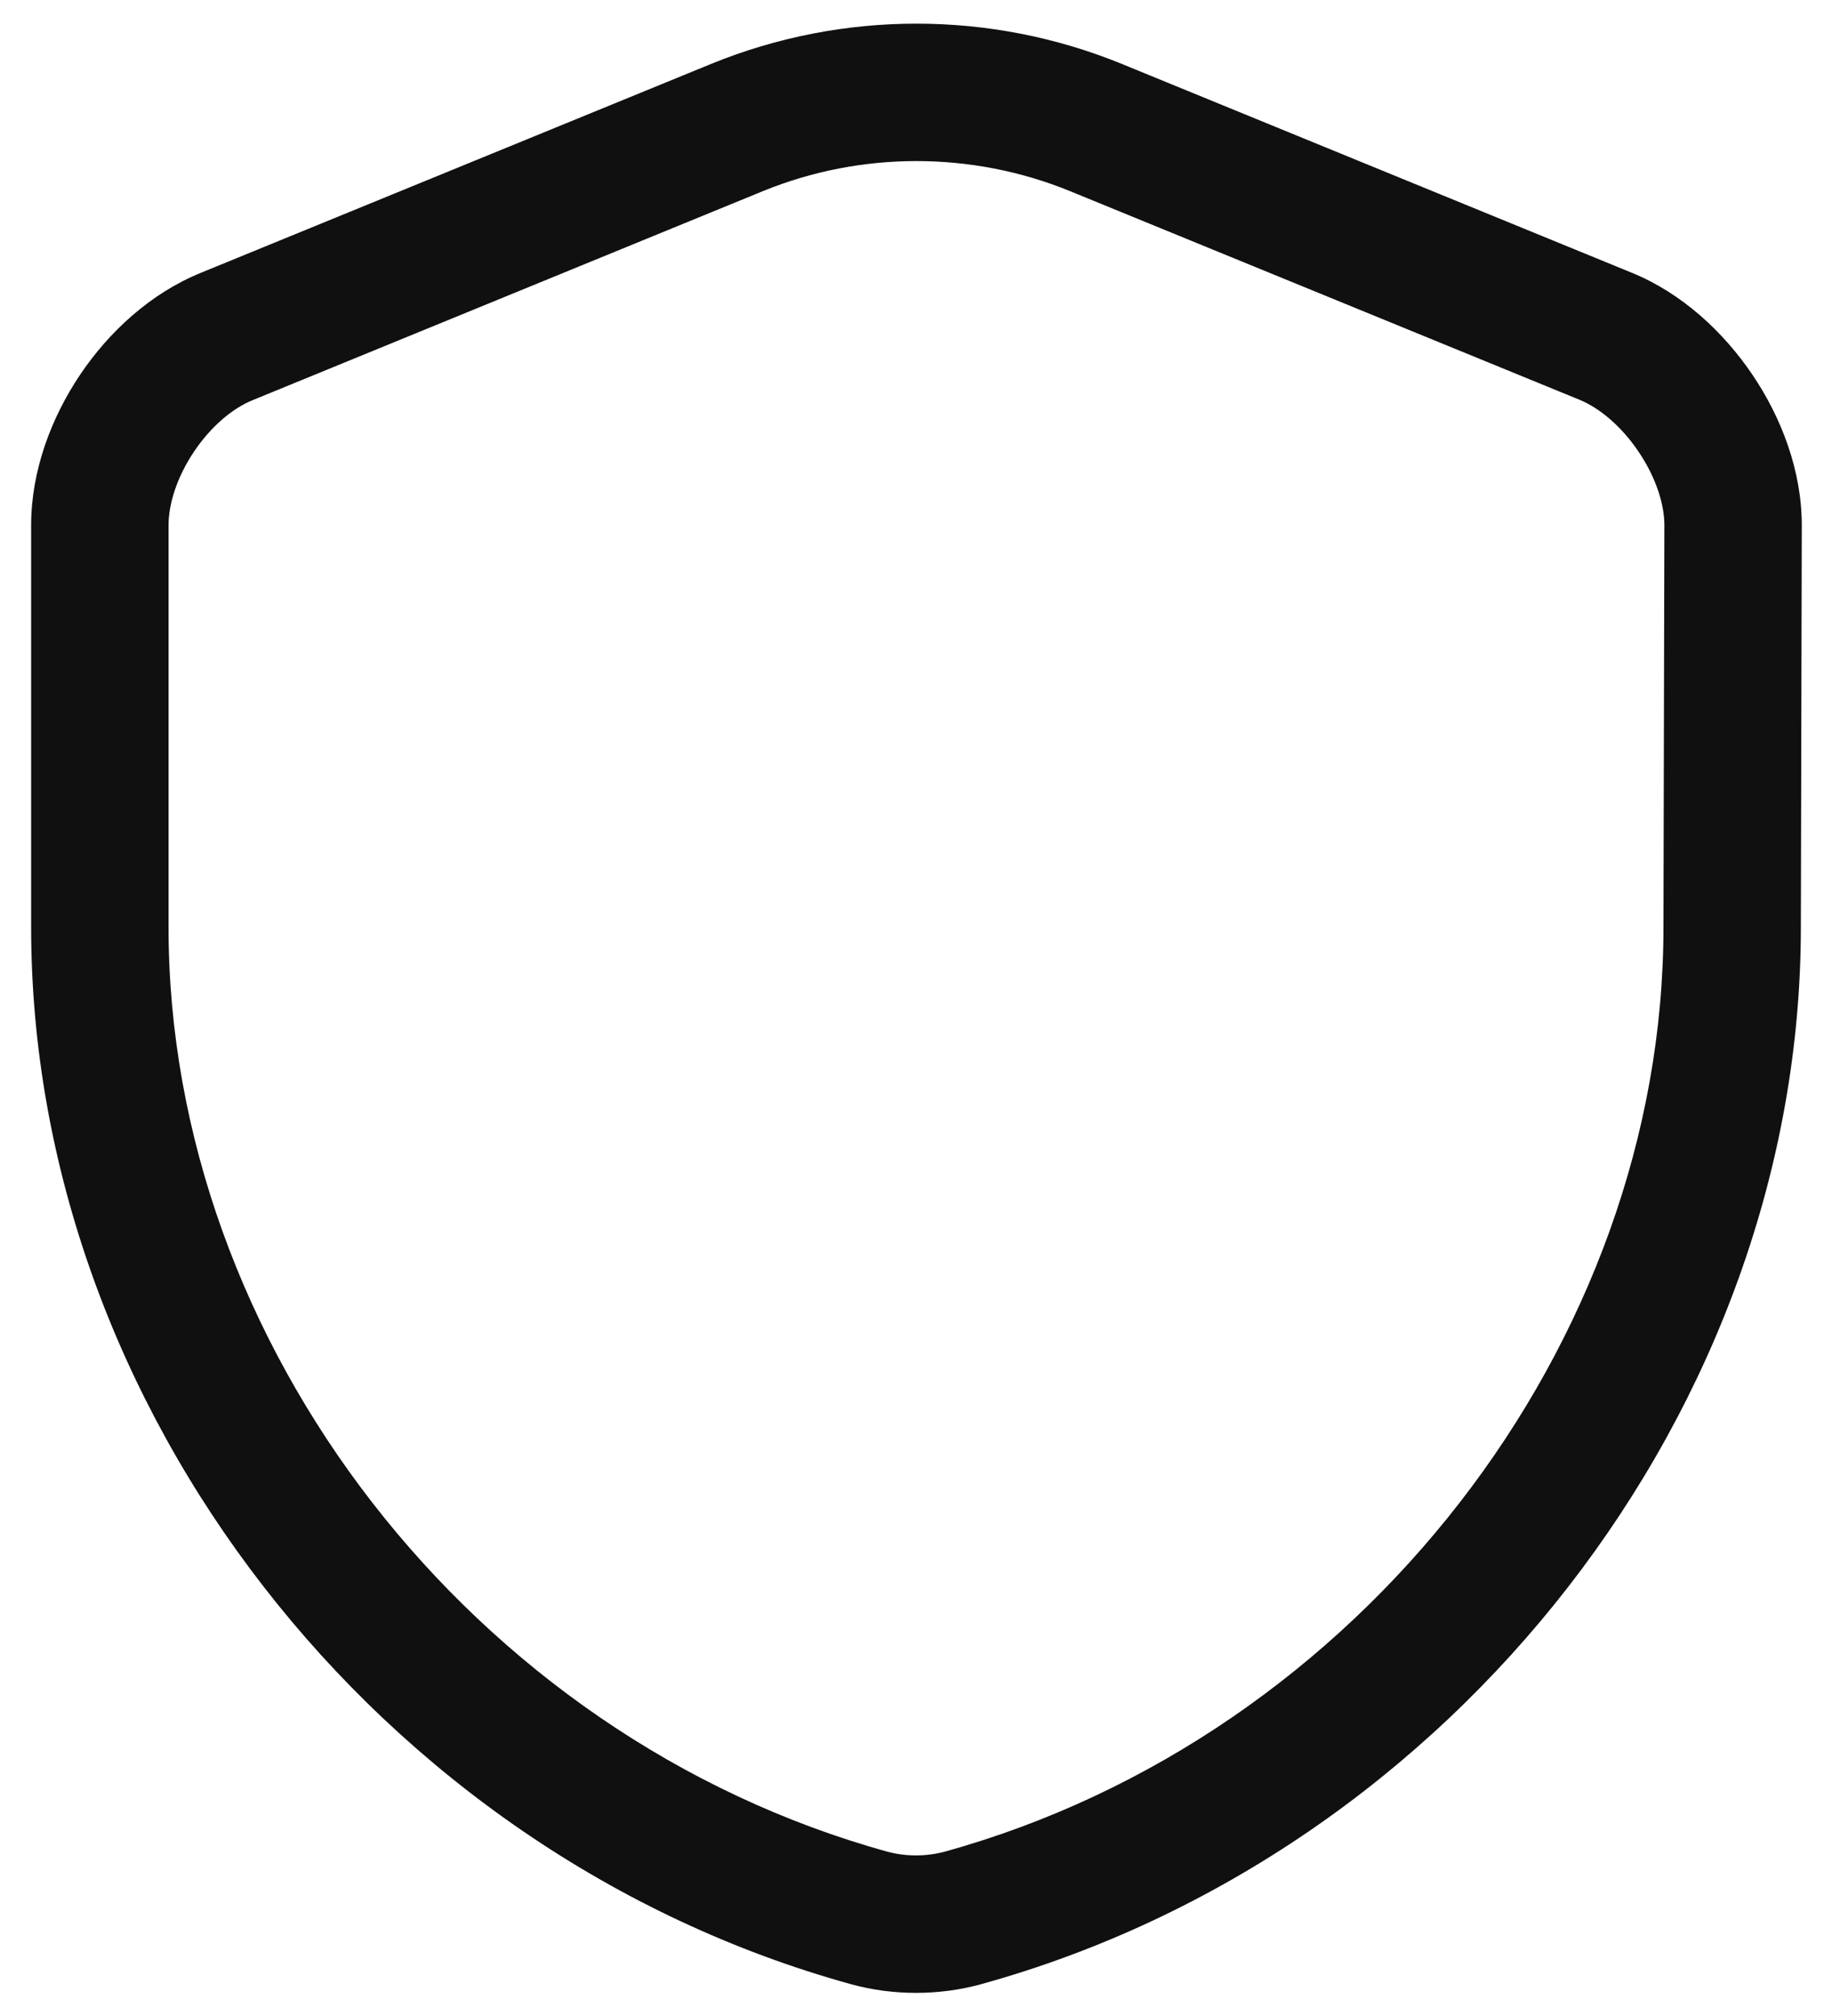 <svg width="20" height="22" viewBox="0 0 20 22" fill="none" xmlns="http://www.w3.org/2000/svg">
<path fill-rule="evenodd" clip-rule="evenodd" d="M8.333 2.084C8.333 2.085 8.333 2.084 8.333 2.084L2.76 4.366C2.543 4.453 2.305 4.65 2.119 4.927C1.932 5.205 1.84 5.499 1.84 5.73V10.12C1.84 14.66 5.152 18.953 9.688 20.207C9.888 20.261 10.111 20.261 10.312 20.207C14.847 18.953 18.16 14.66 18.16 10.12L18.16 10.118L18.17 5.73C18.17 5.73 18.17 5.73 18.17 5.73C18.17 5.502 18.077 5.208 17.888 4.929C17.7 4.649 17.46 4.452 17.247 4.364L11.677 2.084C11.676 2.084 11.677 2.085 11.677 2.084C10.608 1.649 9.401 1.649 8.333 2.084ZM7.767 0.696C9.198 0.112 10.812 0.112 12.243 0.696L17.813 2.976C18.359 3.198 18.815 3.621 19.131 4.089C19.448 4.557 19.67 5.138 19.67 5.73L19.67 5.732L19.66 10.12C19.66 10.12 19.66 10.12 19.66 10.12C19.659 15.359 15.873 20.227 10.71 21.653L10.707 21.654C10.248 21.779 9.752 21.779 9.293 21.654L9.29 21.653C4.127 20.226 0.34 15.359 0.34 10.12V5.73C0.34 5.141 0.558 4.56 0.874 4.09C1.189 3.621 1.646 3.198 2.198 2.975L7.767 0.696Z" fill="#101010"/>
</svg>
